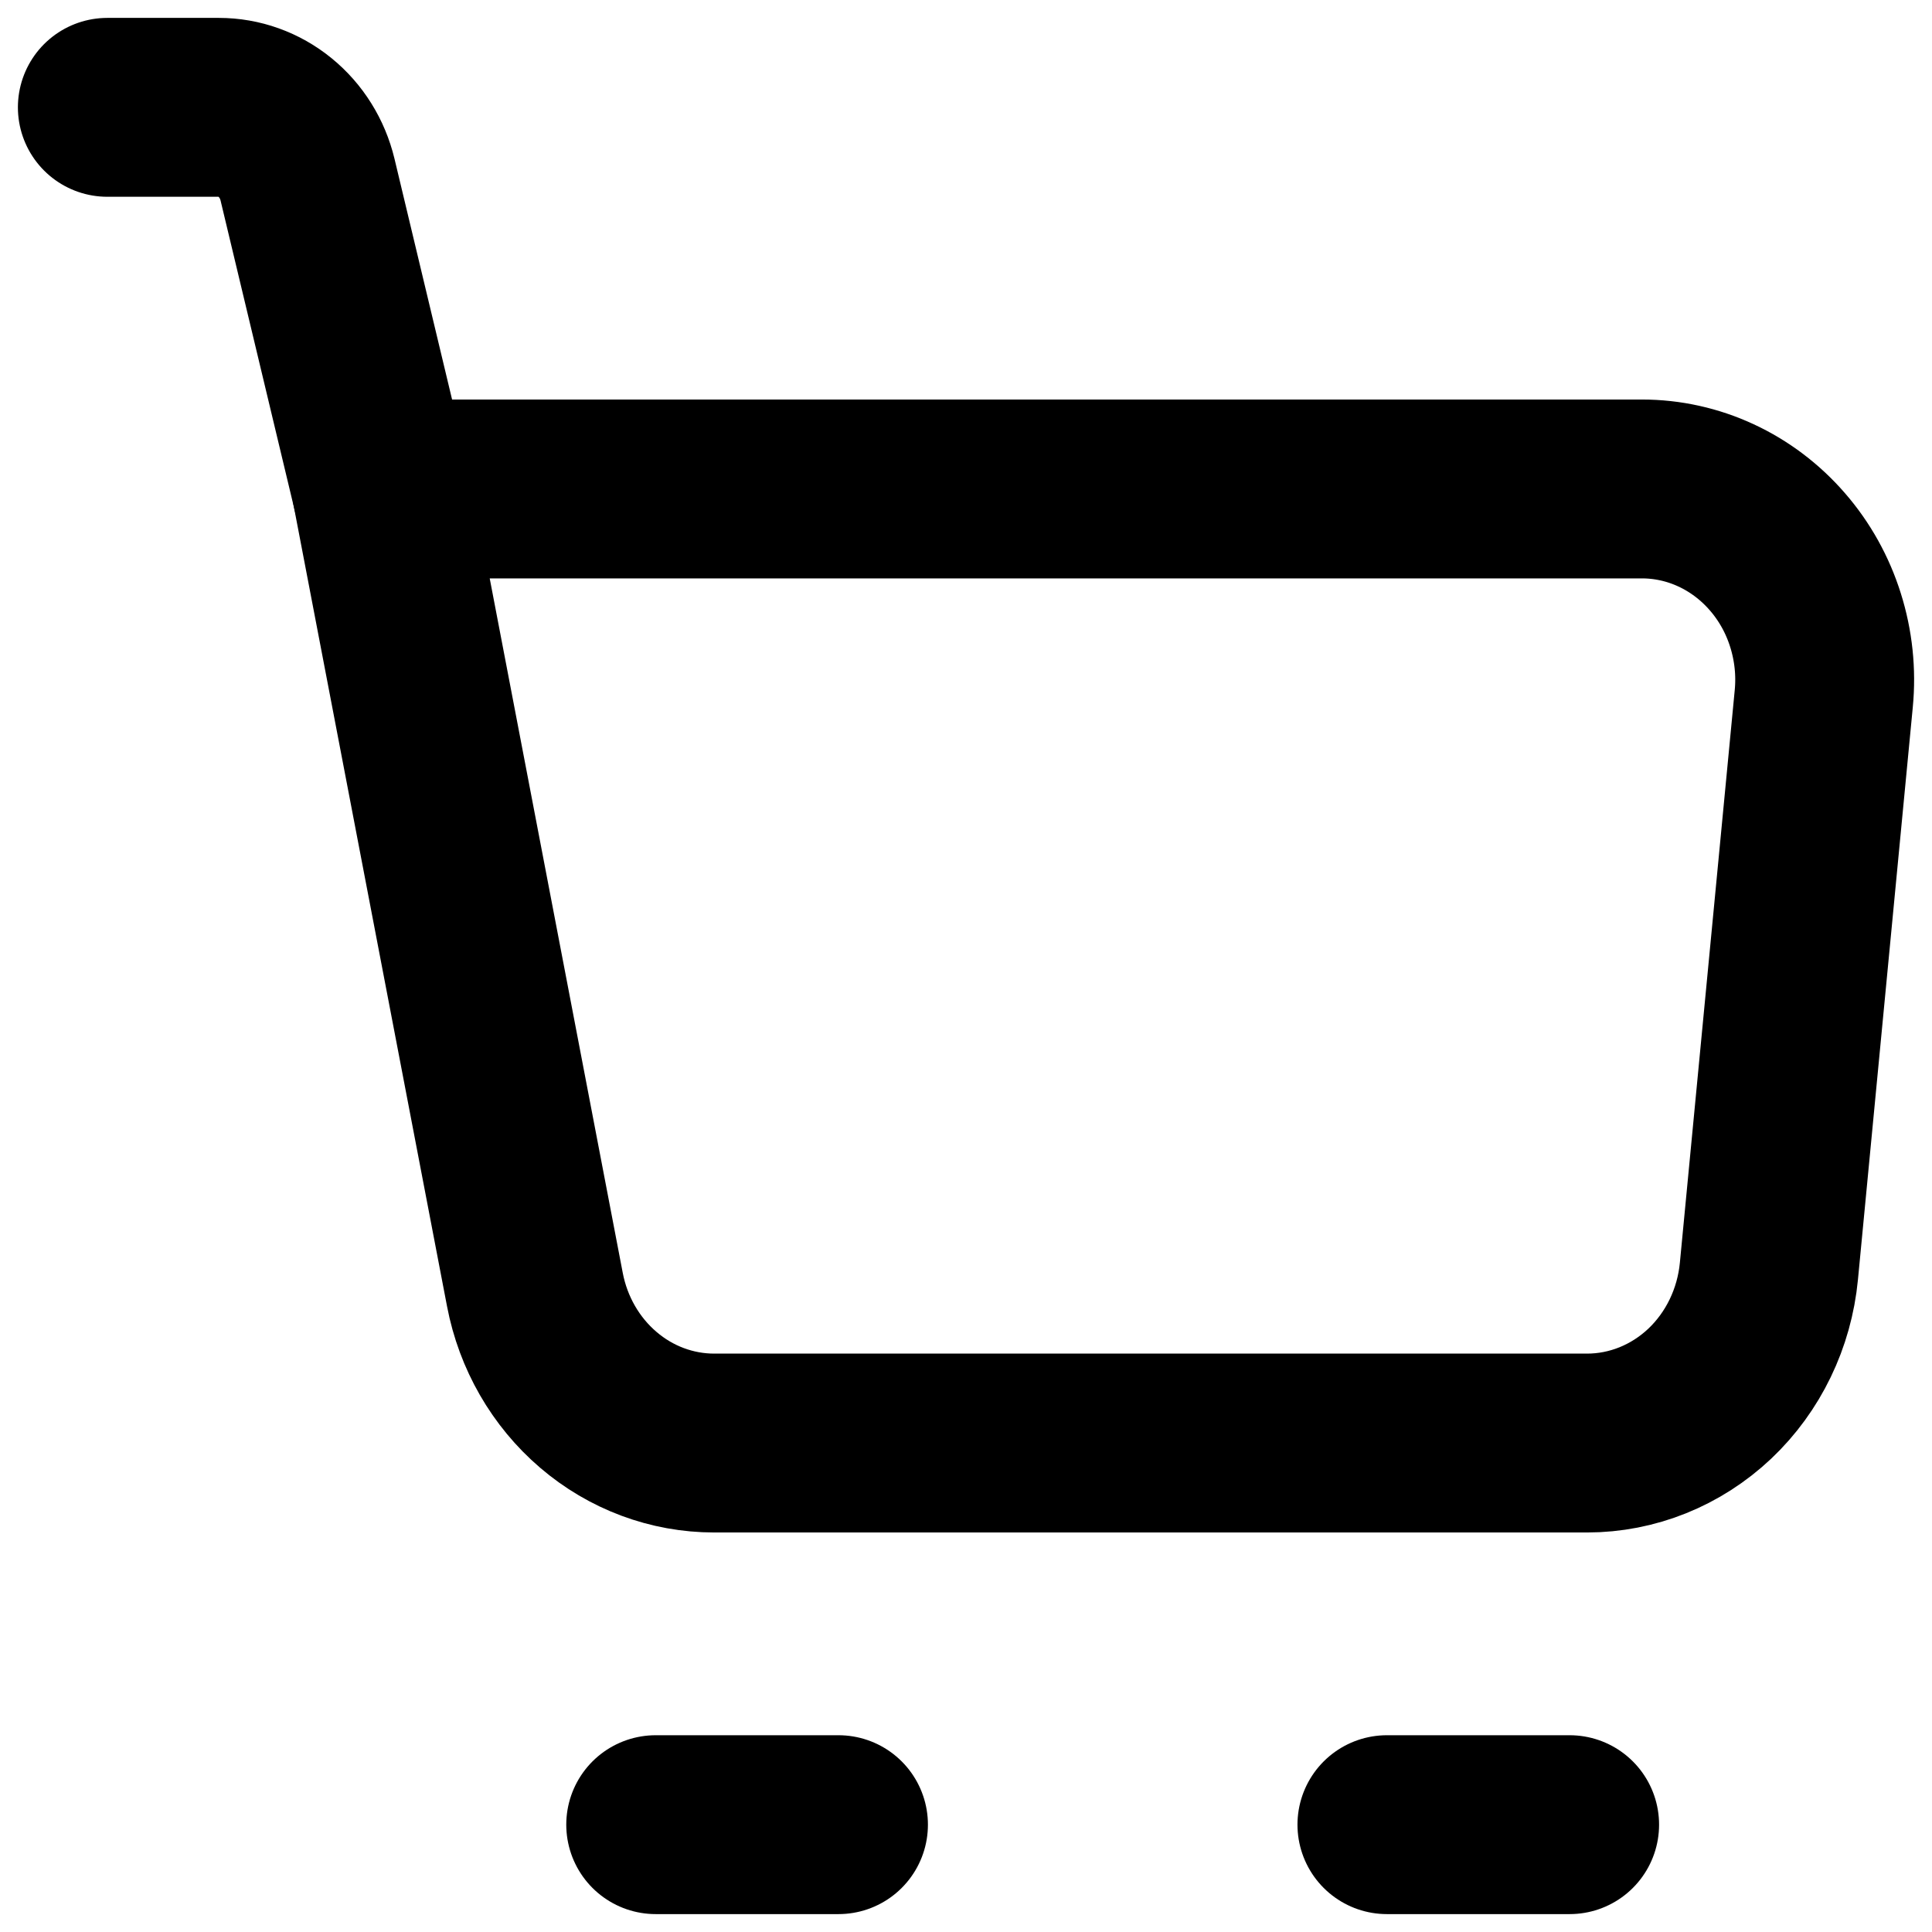 <svg width="36" height="36" viewBox="0 0 36 36" fill="none" xmlns="http://www.w3.org/2000/svg">
<path d="M7.109 9.111H30.594C31.07 9.111 31.541 9.215 31.976 9.417C32.41 9.618 32.8 9.913 33.119 10.281C33.439 10.649 33.681 11.083 33.829 11.555C33.978 12.027 34.031 12.526 33.983 13.02L32.961 23.687C32.877 24.564 32.484 25.378 31.858 25.97C31.231 26.561 30.417 26.889 29.572 26.889H13.308C12.521 26.889 11.757 26.605 11.148 26.083C10.539 25.562 10.121 24.837 9.967 24.03L7.109 9.111Z" stroke="black" stroke-width="3.333" stroke-linejoin="round"/>
<path d="M7.109 9.111L5.73 3.346C5.637 2.961 5.425 2.62 5.125 2.376C4.826 2.132 4.457 2 4.078 2H2" stroke="black" stroke-width="3.333" stroke-linecap="round" stroke-linejoin="round"/>
<path d="M12.218 34H15.624" stroke="black" stroke-width="3.333" stroke-linecap="round" stroke-linejoin="round"/>
<path d="M25.843 34H29.248" stroke="black" stroke-width="3.333" stroke-linecap="round" stroke-linejoin="round"/>
</svg>

